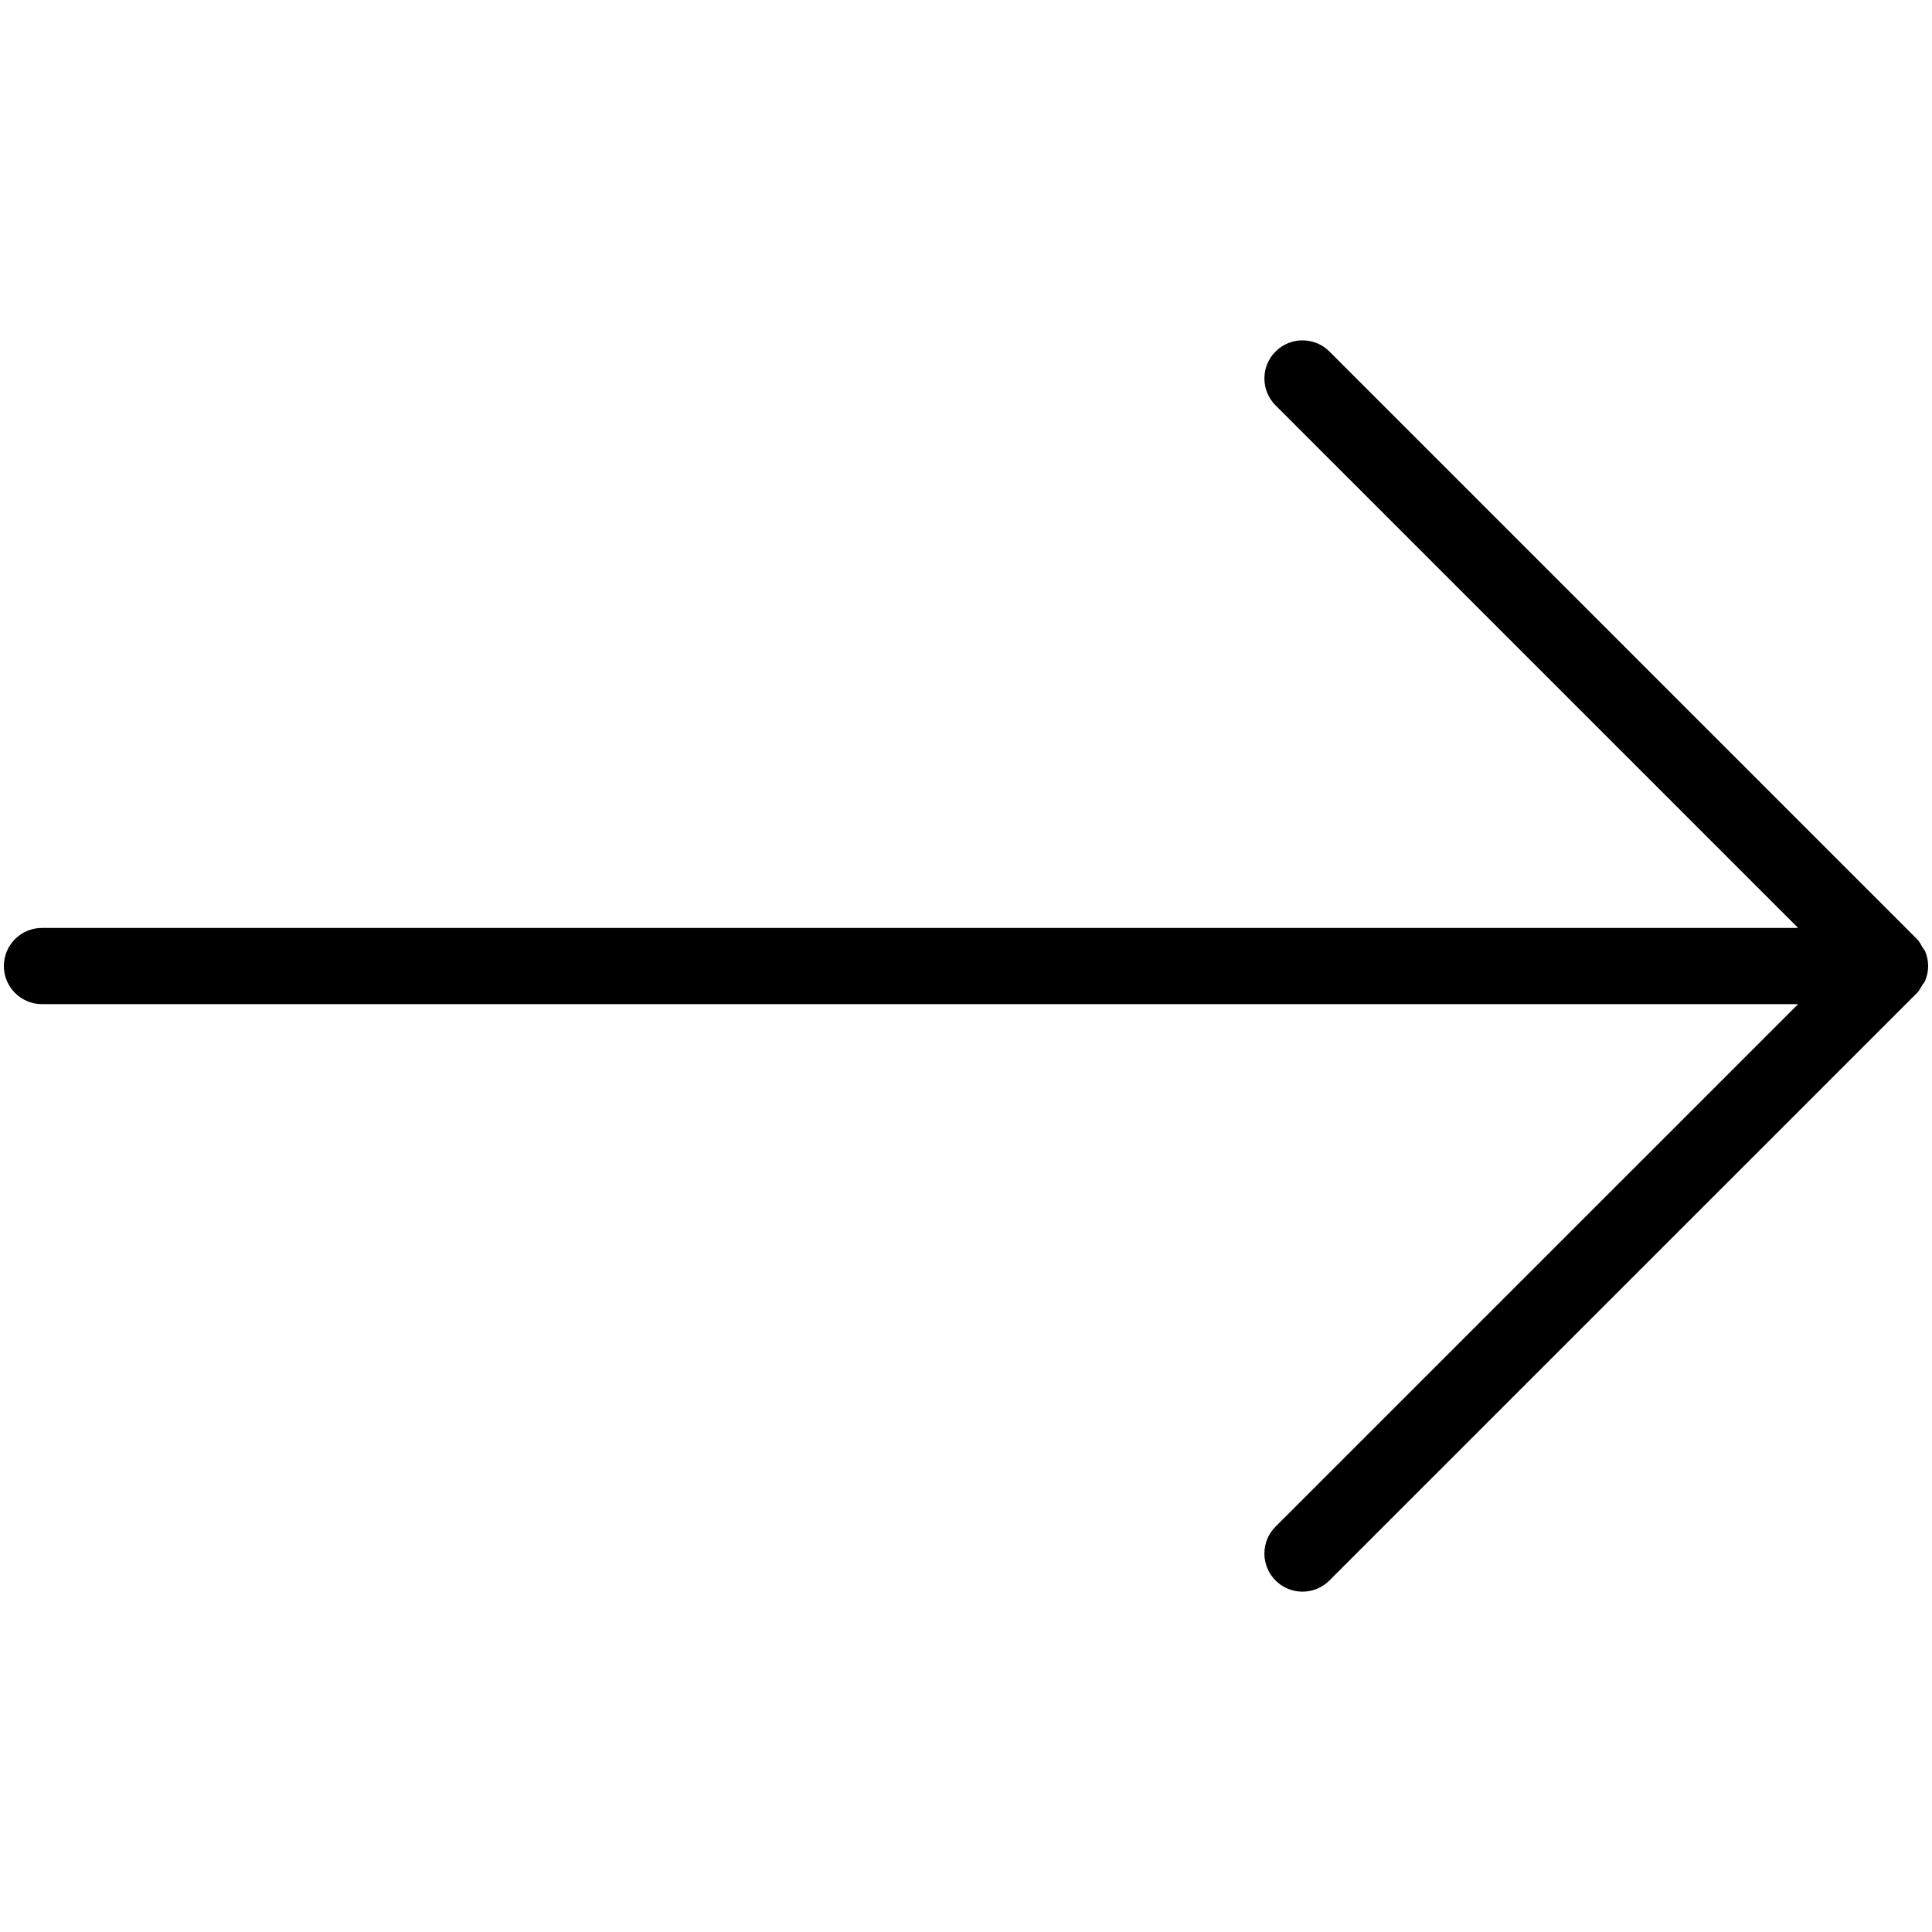 <svg version="1.1" xmlns="http://www.w3.org/2000/svg" xmlns:xlink="http://www.w3.org/1999/xlink" x="0px" y="0px"
	 viewBox="0 0 500 500" style="enable-background:new 0 0 500 500;" xml:space="preserve">
<path d="M498.22,246.19c-0.17-0.4-0.5-0.7-0.71-1.07c-0.42-0.72-0.79-1.48-1.39-2.08L344.05,90.97
	c-3.85-3.85-10.09-3.85-13.94,0s-3.85,10.09,0,13.94l135.24,135.24H10.86c-5.44,0-9.86,4.42-9.86,9.86s4.42,9.86,9.86,9.86h454.49
	L330.11,395.09c-3.85,3.85-3.85,10.09,0,13.94c1.93,1.93,4.44,2.89,6.97,2.89c2.53,0,5.04-0.96,6.97-2.89l152.07-152.05
	c0.6-0.6,0.97-1.36,1.39-2.08c0.22-0.37,0.55-0.67,0.71-1.07c0.51-1.2,0.78-2.5,0.78-3.82C499,248.68,498.72,247.39,498.22,246.19z"
	/>
</svg>
